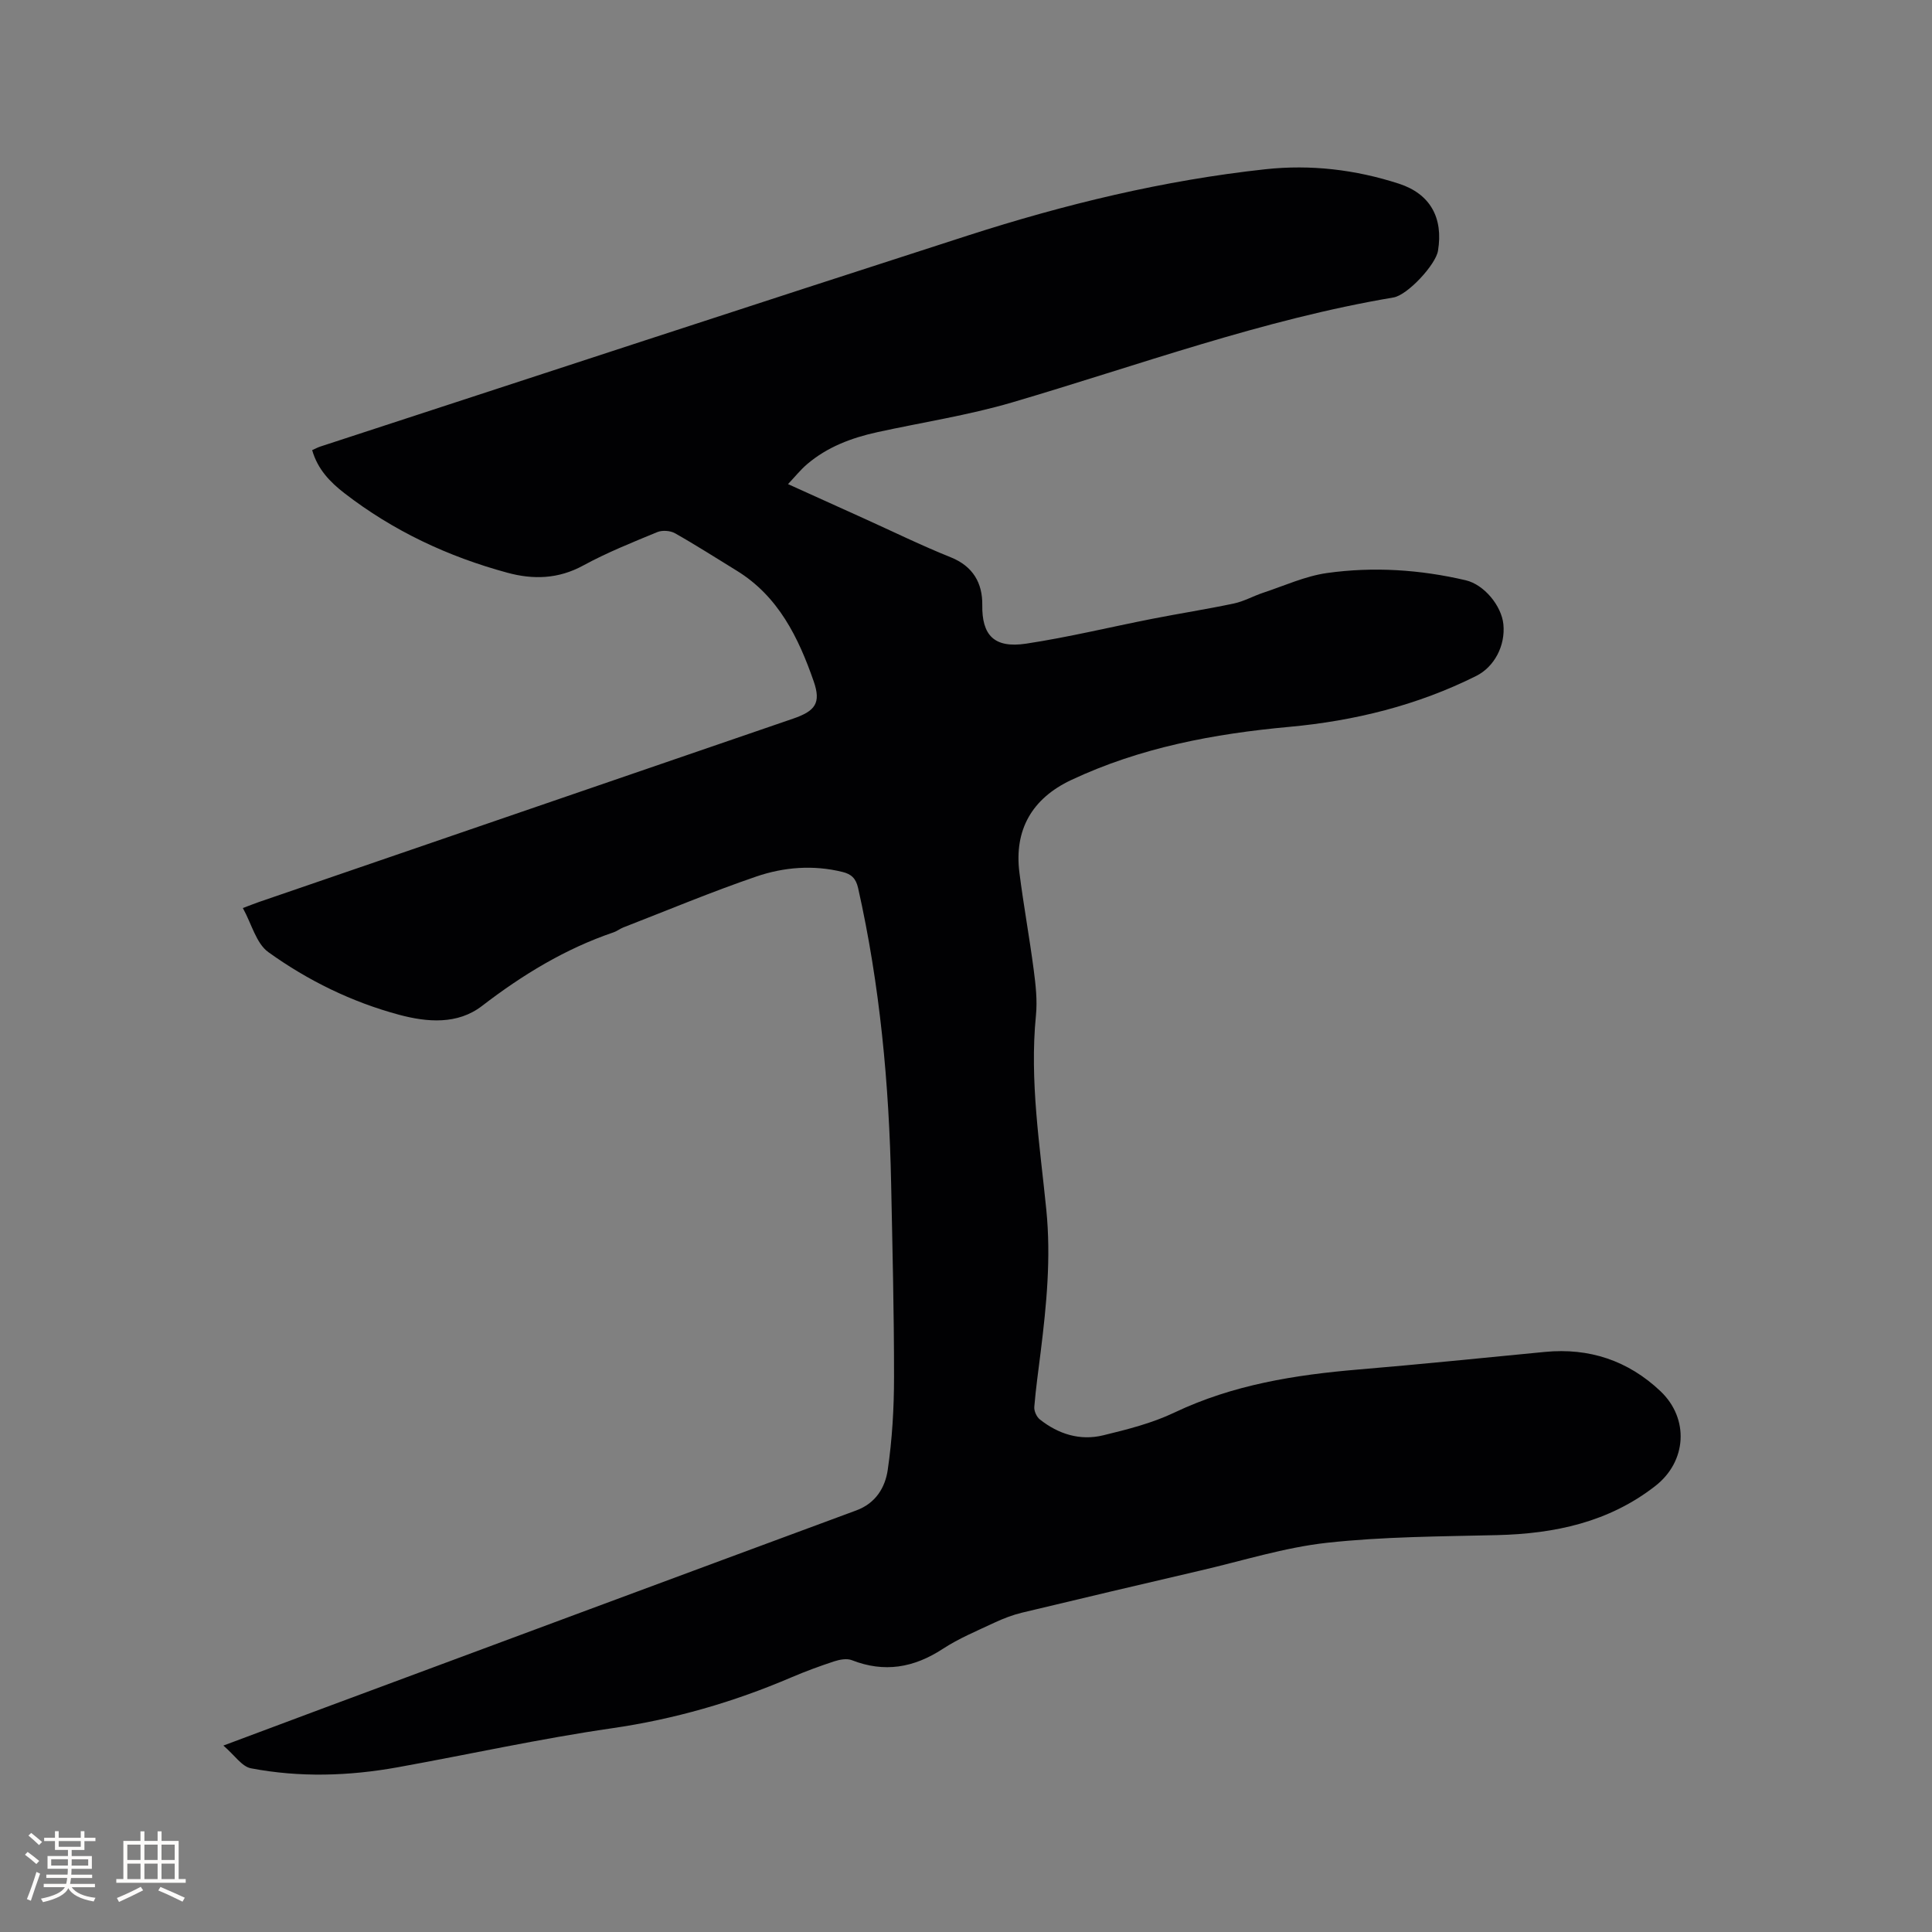<svg enable-background="new 0 0 400 400" viewBox="0 0 400 400" xmlns="http://www.w3.org/2000/svg"><rect x="0" y="0" width="400" height="400" fill="#808080" stroke="none"/><path d="m46.25 361.4c7.64-2.86 14.26-5.34 20.89-7.81 36.71-13.64 73.42-27.3 110.16-40.88 4.03-1.49 5.96-4.76 6.49-8.35.93-6.35 1.31-12.83 1.31-19.26.01-13.35-.33-26.71-.6-40.06-.42-20.6-2.31-41.04-6.84-61.19-.46-2.03-1.44-2.88-3.22-3.32-6.06-1.5-12.14-1.01-17.87.95-9.29 3.18-18.37 6.98-27.53 10.54-.69.27-1.29.76-1.98 1-10.04 3.41-18.89 8.81-27.28 15.26-5.05 3.88-11.31 3.38-17.14 1.82-9.79-2.63-18.89-7.08-27.08-12.97-2.52-1.81-3.45-5.82-5.28-9.13 1.47-.55 2.41-.93 3.36-1.26 36.84-12.65 73.69-25.28 110.53-37.94 4.6-1.58 5.87-3.21 4.3-7.73-3.15-9.05-7.3-17.62-15.96-22.93-4.24-2.6-8.44-5.3-12.77-7.74-.98-.55-2.63-.66-3.67-.23-5.18 2.14-10.42 4.24-15.34 6.92-5.14 2.8-10.33 2.94-15.67 1.49-12.29-3.33-23.65-8.66-33.75-16.47-2.93-2.27-5.54-4.92-6.68-8.92.63-.28 1.15-.56 1.7-.74 44.68-14.59 89.33-29.27 134.06-43.69 20.09-6.47 40.56-11.44 61.6-13.72 9.41-1.02 18.64.08 27.61 2.98 6.53 2.11 9.25 7.09 8.12 13.91-.48 2.88-6.3 9.17-9.22 9.66-27.06 4.55-52.74 14.02-78.93 21.72-9.12 2.68-18.59 4.12-27.9 6.16-5.34 1.17-10.38 3.05-14.6 6.66-1.32 1.13-2.43 2.52-3.92 4.1 5.54 2.51 10.63 4.81 15.72 7.11 5.98 2.7 11.89 5.6 17.97 8.04 4.64 1.86 6.59 5.38 6.53 9.87-.09 6.22 2.4 9.02 9.09 8.01 8.77-1.33 17.43-3.44 26.14-5.15 5.61-1.1 11.26-1.98 16.85-3.16 2.09-.44 4.03-1.55 6.08-2.23 4.38-1.45 8.7-3.44 13.21-4.08 9.61-1.35 19.25-.72 28.73 1.5 3.79.89 7.4 5.26 7.79 9.11.44 4.43-1.87 8.82-5.63 10.7-12.2 6.1-25.22 9.3-38.71 10.54-15.61 1.43-30.83 4.28-45.13 11-8.12 3.82-11.86 10.32-10.73 19.19.85 6.72 2.08 13.4 2.96 20.12.41 3.12.77 6.33.46 9.44-1.34 13.54.82 26.9 2.15 40.25.99 9.96.04 19.65-1.17 29.42-.47 3.79-1.01 7.57-1.32 11.37-.07.85.47 2.06 1.14 2.59 3.84 3.05 8.33 4.46 13.11 3.3 5.02-1.22 10.14-2.51 14.77-4.72 12.11-5.76 24.95-7.8 38.11-8.91 12.87-1.08 25.72-2.4 38.58-3.64 9.2-.89 17.23 1.8 23.91 8.11 6.03 5.7 5.47 14.58-1.05 19.65-9.64 7.51-20.83 9.88-32.77 10.17-11.75.28-23.57.31-35.23 1.59-8.78.97-17.37 3.7-26.03 5.71-12.38 2.88-24.74 5.79-37.1 8.76-1.93.47-3.84 1.2-5.64 2.04-3.64 1.71-7.41 3.27-10.76 5.46-5.99 3.91-12.08 4.97-18.82 2.33-1.03-.4-2.5-.13-3.64.24-3.01.99-6 2.09-8.92 3.34-11.92 5.1-24.2 8.65-37.12 10.52-14.87 2.15-29.57 5.41-44.37 8.08-10.09 1.82-20.26 2.13-30.34.21-1.88-.34-3.39-2.71-5.72-4.71z" fill="#010103"/><g fill="#fcfbfa"><path d="m5.17 384 .55-.58c.85.61 1.65 1.24 2.4 1.87l-.59.64c-.83-.73-1.62-1.38-2.36-1.93m1.22 9.53-.82-.34c.71-1.76 1.37-3.64 1.98-5.63.24.13.5.25.76.36-.6 1.67-1.24 3.54-1.92 5.61m-.5-13.5.57-.54c.56.44 1.31 1.06 2.26 1.87l-.64.64c-.68-.66-1.41-1.32-2.19-1.97m3.25.46h2.24v-1.36h.77v1.36h4.57v-1.36h.76v1.36h2.28v.69h-2.28v1.84h-2.64v1.26h4.18v2.64h-4.21c0 .45-.02.86-.05 1.21h4.32v.69h-4.38c-.04.34-.1.75-.19 1.22h5.15v.69h-4.82c.87 1.19 2.51 1.92 4.93 2.19-.17.31-.3.57-.37.76-2.77-.49-4.52-1.41-5.26-2.76-.56 1.26-2.3 2.23-5.24 2.9-.12-.24-.26-.48-.43-.72 2.73-.55 4.38-1.34 4.96-2.38h-4.38v-.69h4.65c.1-.38.17-.79.21-1.22h-4.32v-.69h4.4c.03-.34.05-.75.05-1.21h-4.2v-2.64h4.23v-1.26h-2.69v-1.84h-2.24zm1.46 4.46v1.29h3.45c.01-.4.02-.57.01-.53v-.32-.45h-3.46zm1.55-2.59h4.57v-1.19h-4.57zm6.11 2.59h-3.42v.77c-.01.19-.01.37-.02.53h3.44z"/><path d="m32.63 379.16h.82v1.98h3.54v7.89h1.46v.78h-14.37v-.78h1.46v-7.89h3.54v-1.98h.82v1.98h2.73zm-3.49 11.48.5.73c-1.61.82-3.28 1.63-5 2.41-.13-.27-.28-.55-.44-.82 1.75-.72 3.4-1.49 4.94-2.32m-2.78-5.55h2.73v-3.18h-2.73zm0 3.95h2.73v-3.2h-2.73zm3.54-3.95h2.73v-3.18h-2.73zm0 3.95h2.73v-3.2h-2.73zm7.89 4.68c-1.84-.92-3.51-1.7-5.02-2.32l.45-.73c1.89.8 3.57 1.55 5.04 2.23zm-1.62-11.81h-2.73v3.18h2.73zm-2.73 7.13h2.73v-3.2h-2.73z"/></g></svg>